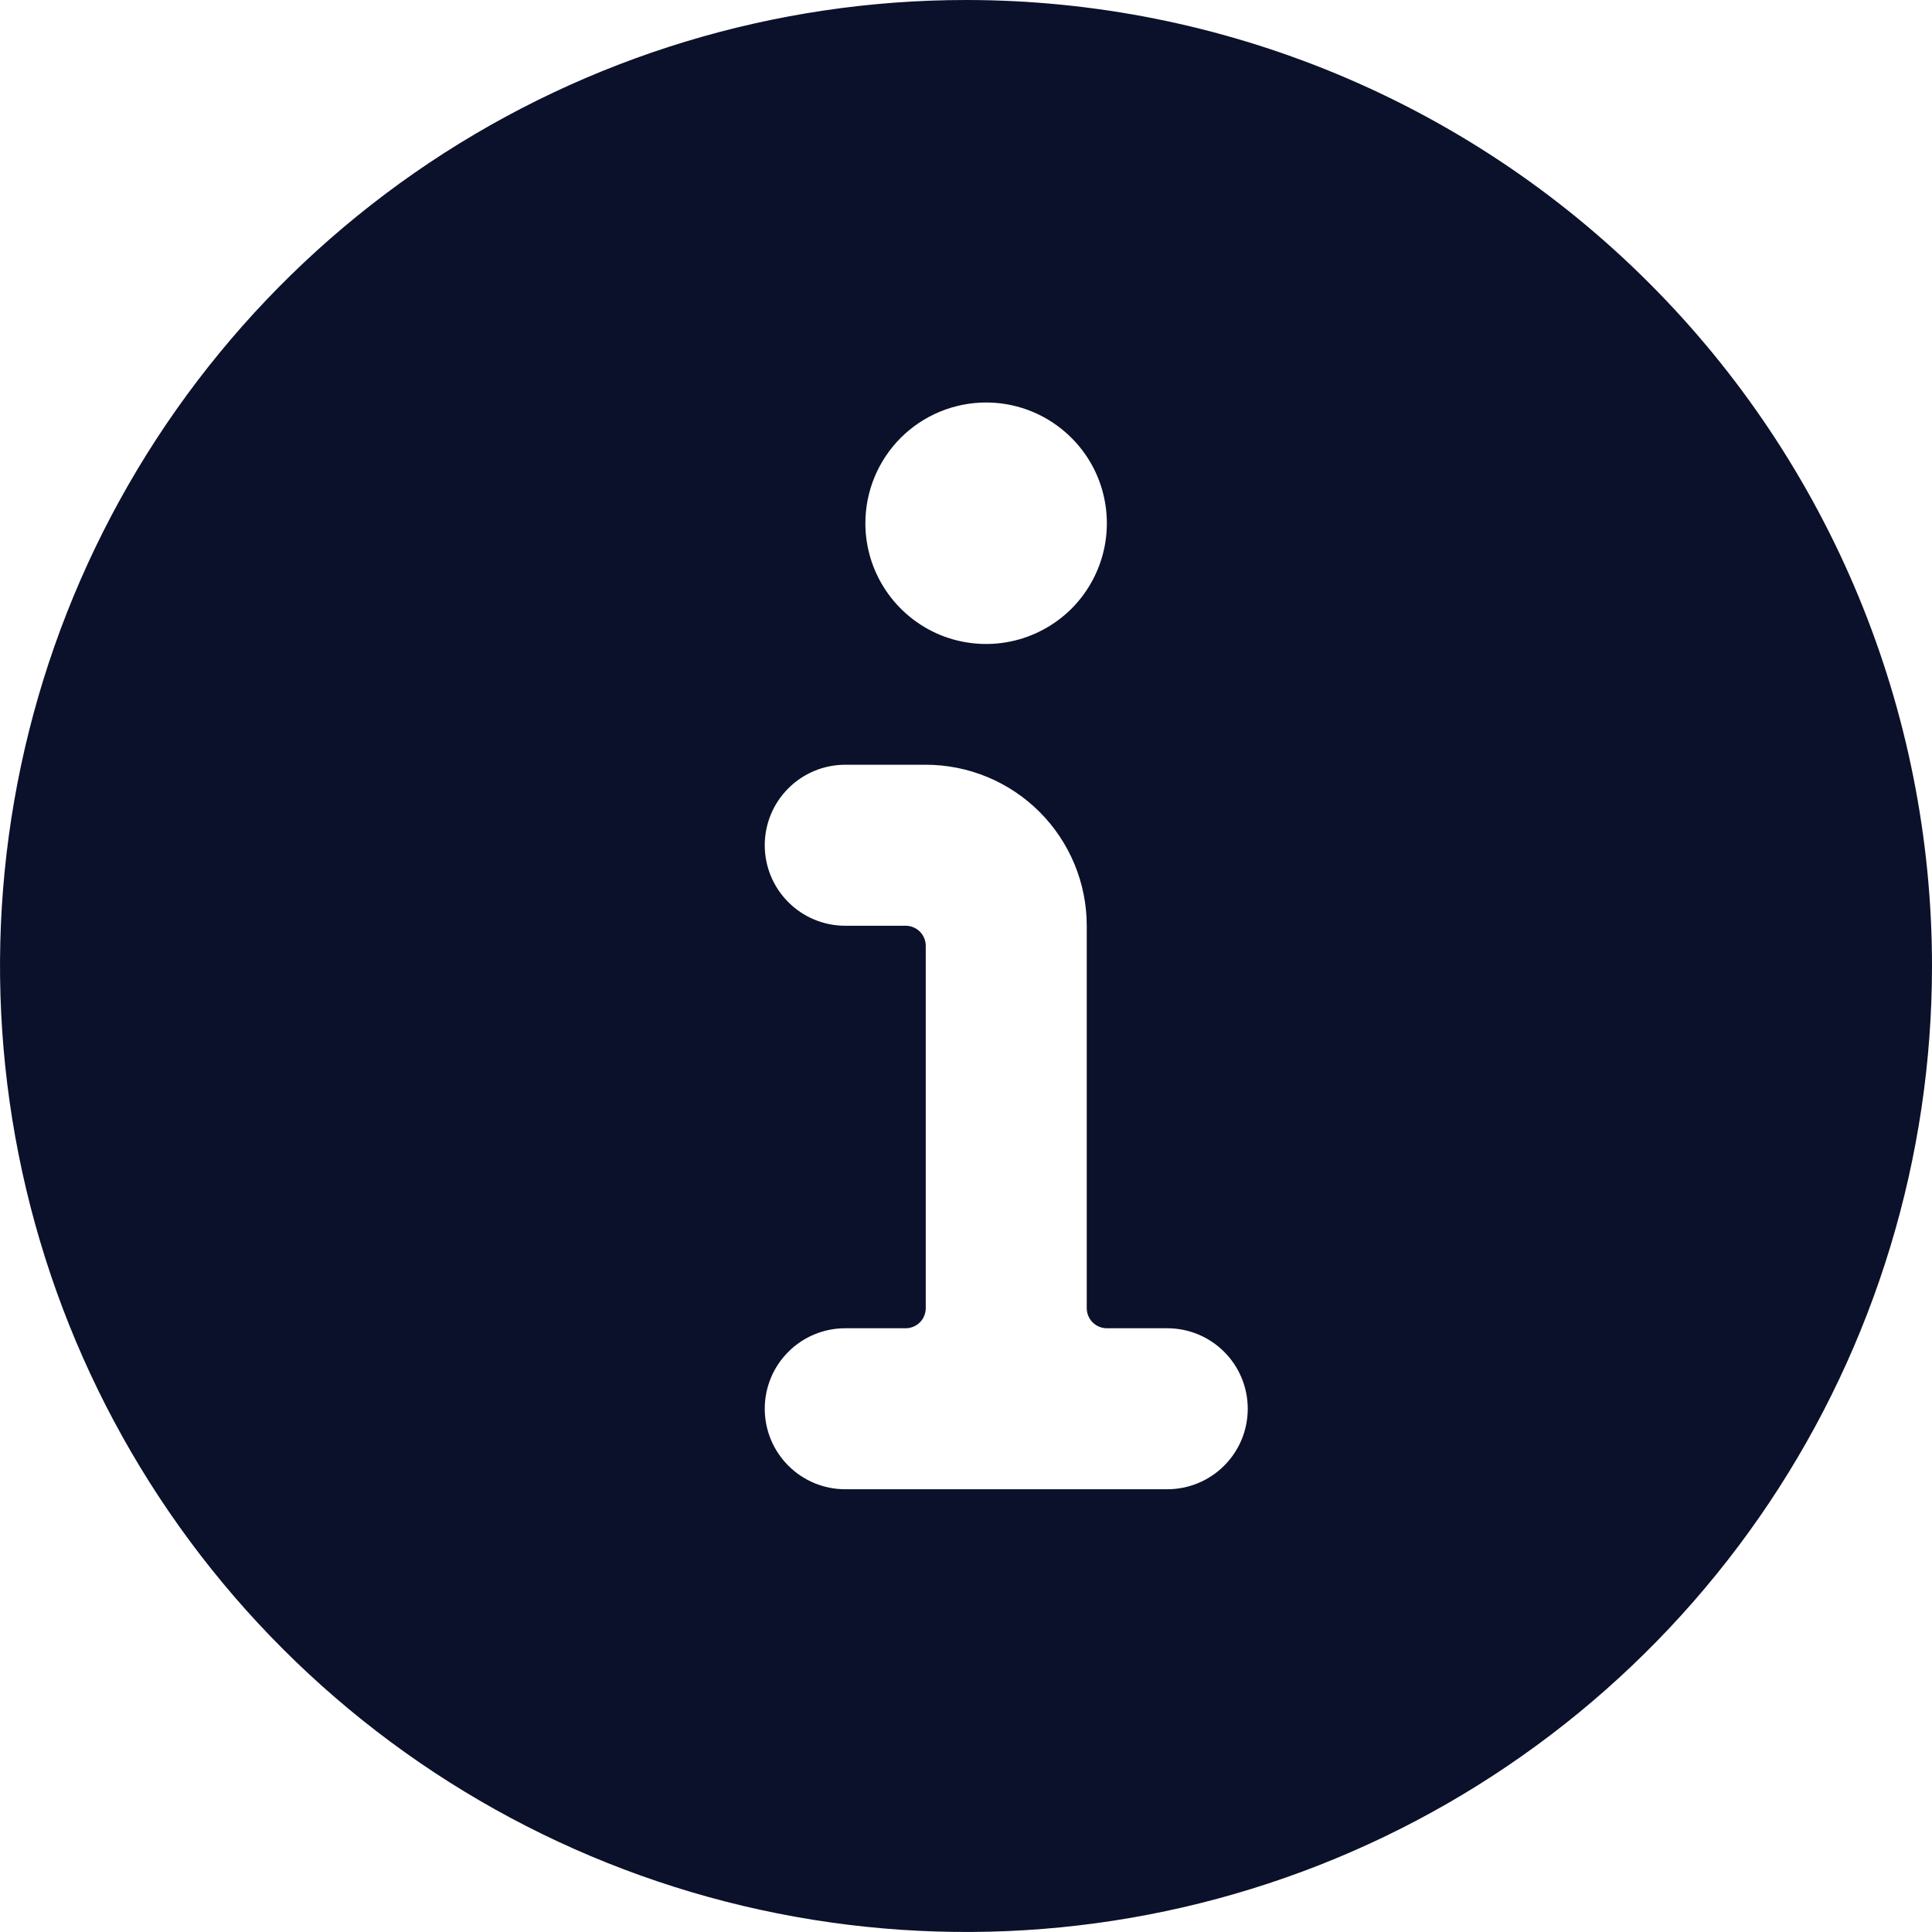 <svg width="24" height="24" viewBox="0 0 24 24" fill="none" xmlns="http://www.w3.org/2000/svg">
<path d="M12 0C9.627 0 7.307 0.704 5.333 2.022C3.36 3.341 1.822 5.215 0.913 7.408C0.005 9.601 -0.232 12.013 0.231 14.341C0.694 16.669 1.836 18.807 3.515 20.485C5.193 22.163 7.331 23.306 9.659 23.769C11.987 24.232 14.399 23.995 16.592 23.087C18.785 22.178 20.659 20.64 21.978 18.667C23.296 16.694 24 14.373 24 12C24 8.817 22.736 5.765 20.485 3.515C18.235 1.264 15.183 0 12 0ZM12.25 5C12.547 5 12.837 5.088 13.083 5.253C13.33 5.418 13.522 5.652 13.636 5.926C13.749 6.2 13.779 6.502 13.721 6.793C13.663 7.084 13.52 7.351 13.311 7.561C13.101 7.77 12.834 7.913 12.543 7.971C12.252 8.029 11.95 7.999 11.676 7.886C11.402 7.772 11.168 7.58 11.003 7.333C10.838 7.087 10.75 6.797 10.75 6.5C10.75 6.102 10.908 5.721 11.189 5.439C11.471 5.158 11.852 5 12.25 5ZM14.5 18.5H10.5C10.235 18.5 9.98 18.395 9.793 18.207C9.605 18.02 9.5 17.765 9.5 17.5C9.5 17.235 9.605 16.98 9.793 16.793C9.98 16.605 10.235 16.5 10.5 16.5H11.25C11.316 16.5 11.38 16.474 11.427 16.427C11.474 16.38 11.5 16.316 11.5 16.25V11.75C11.5 11.684 11.474 11.62 11.427 11.573C11.38 11.526 11.316 11.5 11.25 11.5H10.5C10.235 11.5 9.98 11.395 9.793 11.207C9.605 11.02 9.5 10.765 9.5 10.5C9.5 10.235 9.605 9.98 9.793 9.793C9.98 9.605 10.235 9.5 10.5 9.5H11.5C12.03 9.5 12.539 9.711 12.914 10.086C13.289 10.461 13.5 10.97 13.5 11.5V16.25C13.5 16.316 13.526 16.38 13.573 16.427C13.62 16.474 13.684 16.5 13.75 16.5H14.5C14.765 16.5 15.02 16.605 15.207 16.793C15.395 16.98 15.5 17.235 15.5 17.5C15.5 17.765 15.395 18.02 15.207 18.207C15.02 18.395 14.765 18.5 14.5 18.5Z" fill="#0B112A"/>
</svg>
